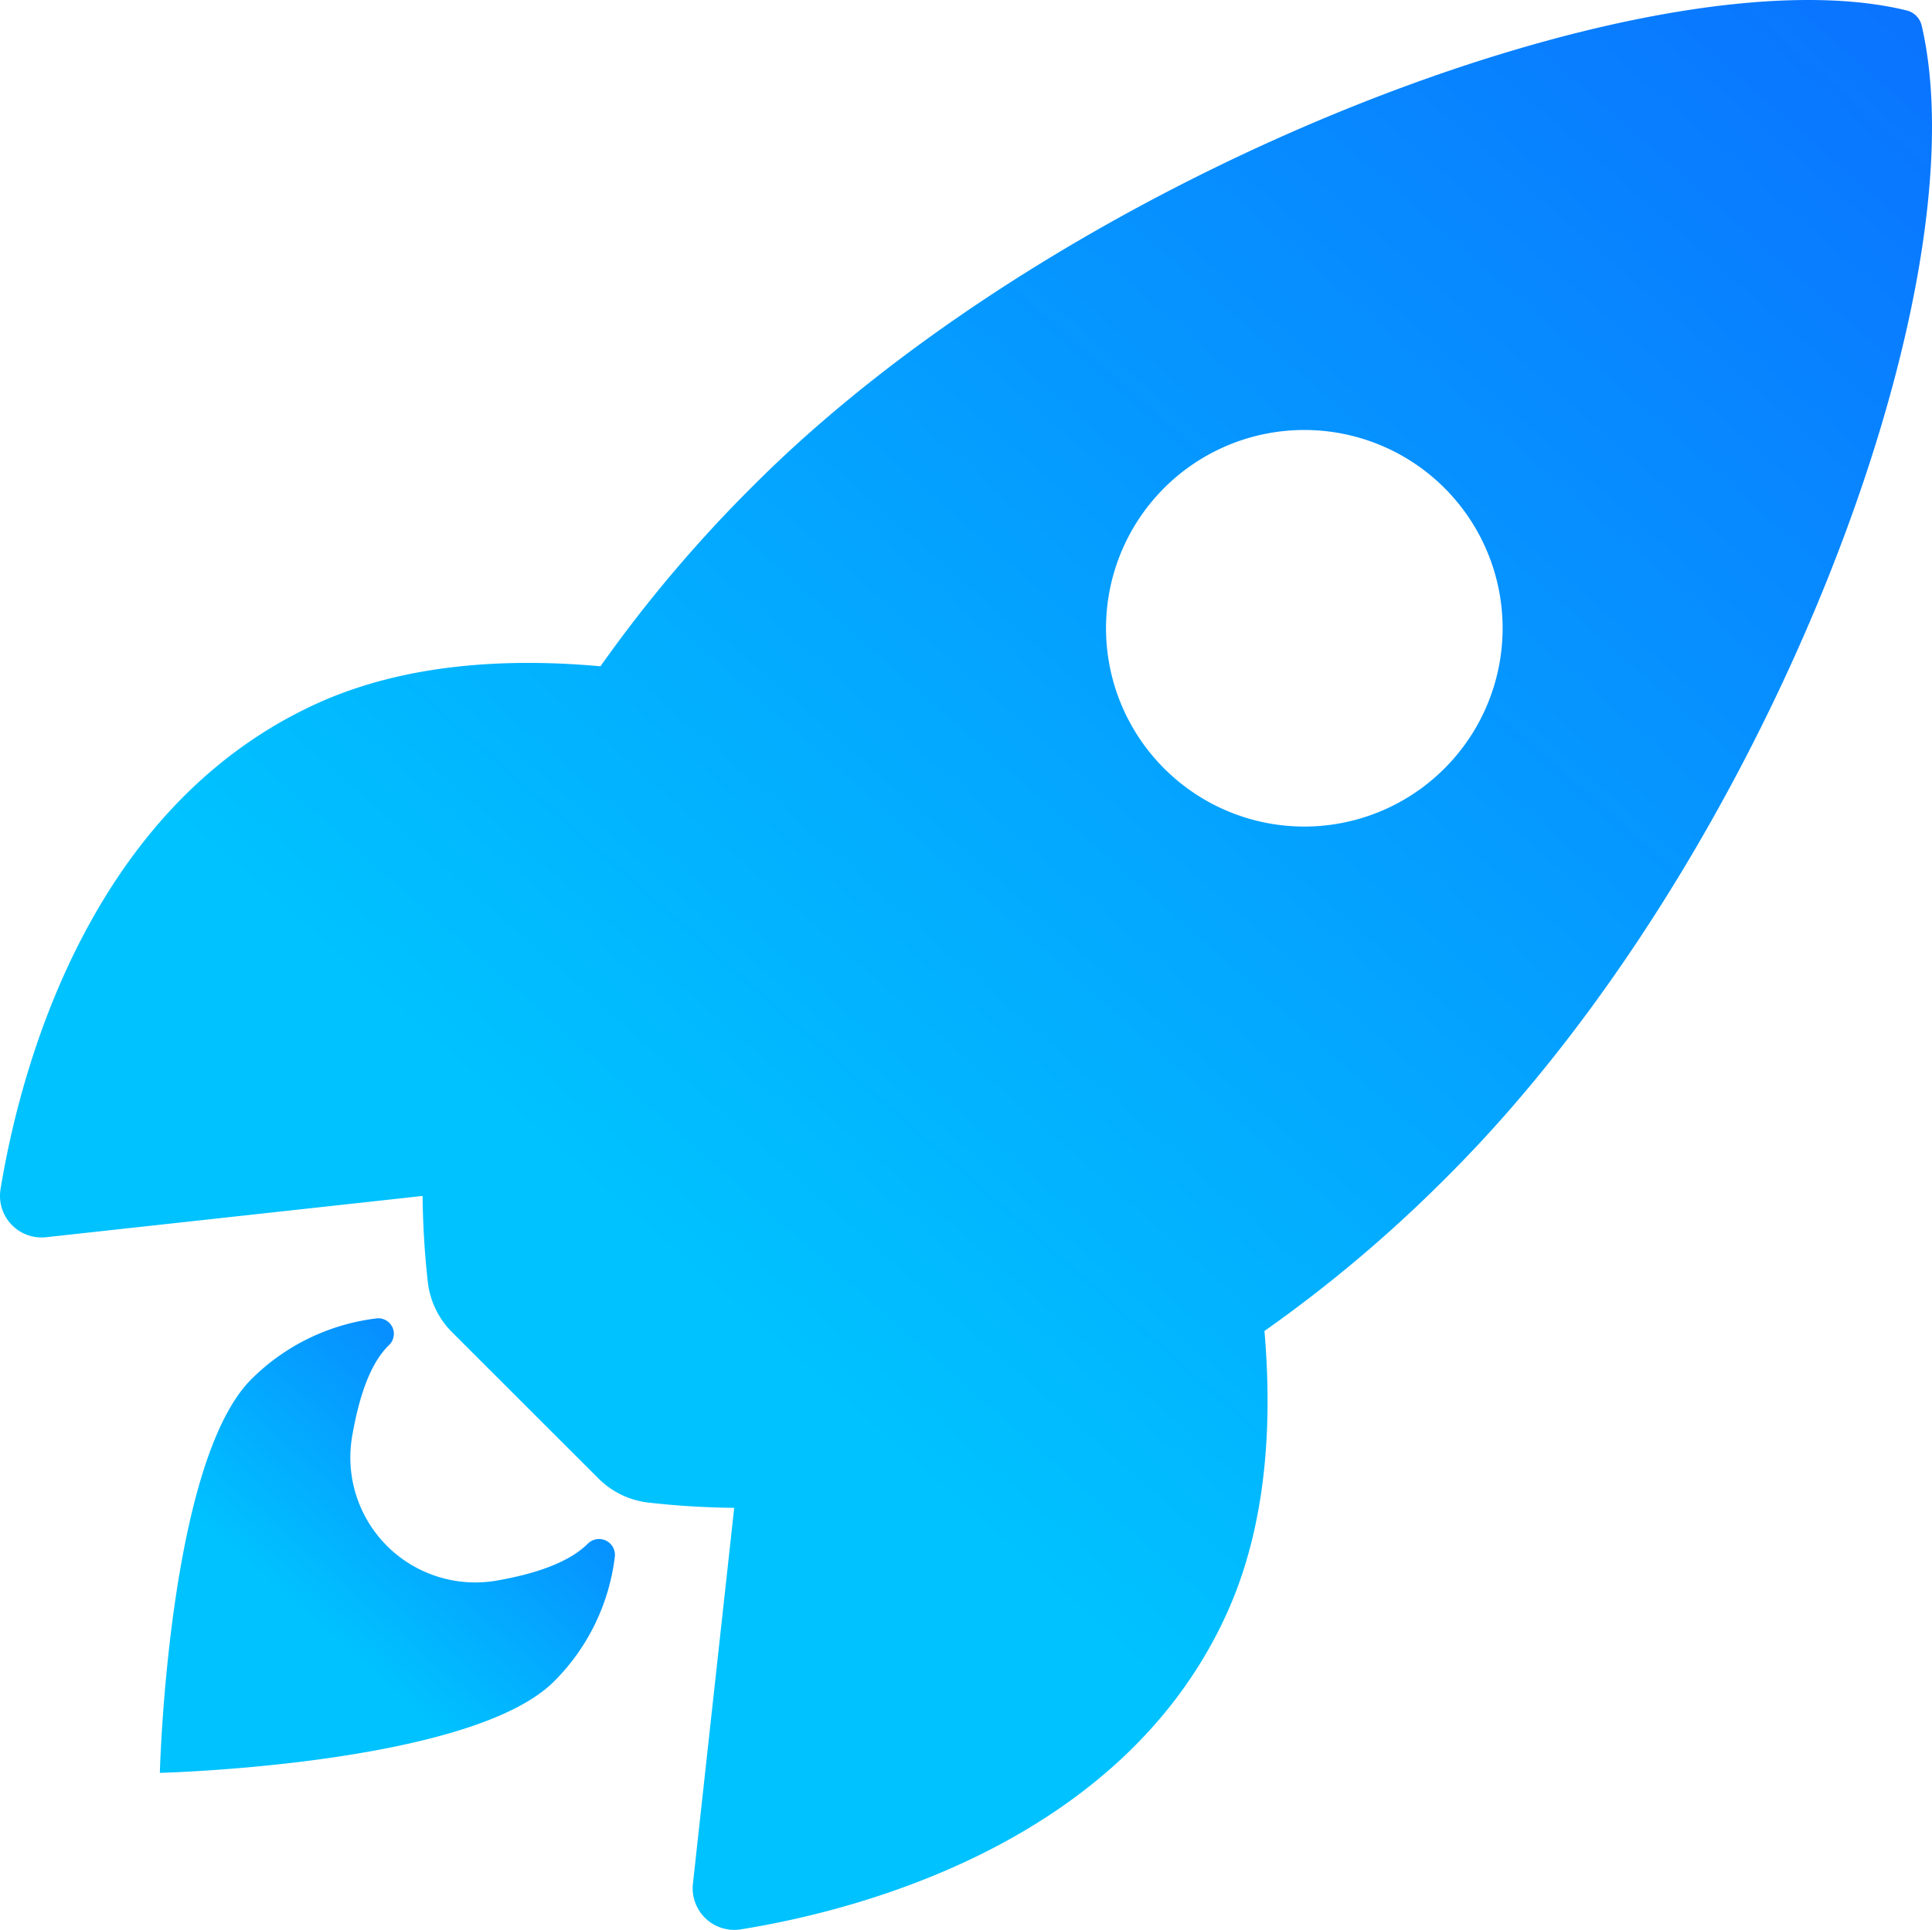 <svg xmlns="http://www.w3.org/2000/svg" xmlns:xlink="http://www.w3.org/1999/xlink" width="196.568" height="196.402" viewBox="0 0 196.568 196.402"><defs><style>.a{fill:url(#a);}</style><linearGradient id="a" x1="0.342" y1="0.67" x2="0.932" gradientUnits="objectBoundingBox"><stop offset="0" stop-color="#00c2ff"/><stop offset="1" stop-color="#0a74ff"/></linearGradient></defs><g transform="translate(-3.366 -3.372)"><path class="a" d="M198.9,6.037a2.086,2.086,0,0,0-1.559-1.606c-25.7-6.283-85.076,16.108-117.245,48.277a139.05,139.05,0,0,0-15.636,18.47c-9.92-.9-19.84-.142-28.3,3.543-23.855,10.487-30.8,37.885-32.736,49.647a4.232,4.232,0,0,0,4.629,4.913l38.31-4.2a85.164,85.164,0,0,0,.52,8.645,8.574,8.574,0,0,0,2.5,5.243L64.223,153.8a8.574,8.574,0,0,0,5.243,2.5,85,85,0,0,0,8.6.52l-4.2,38.263a4.231,4.231,0,0,0,4.913,4.629c11.762-1.89,39.208-8.833,49.647-32.689,3.685-8.456,4.44-18.328,3.59-28.2a139.273,139.273,0,0,0,18.517-15.636C182.837,91.065,205.087,33.01,198.9,6.037ZM121.806,81.571a20.175,20.175,0,1,1,28.532,0A20.157,20.157,0,0,1,121.806,81.571Z" transform="translate(0 0)"/><path class="a" d="M49.34,46.266h0c-1.984,1.984-5.527,3.118-9.353,3.779A12.715,12.715,0,0,1,25.343,35.4c.661-3.826,1.748-7.369,3.732-9.306l.047-.047A1.579,1.579,0,0,0,27.8,23.355a21.715,21.715,0,0,0-12.707,6.188C6.59,38.047,5.787,69.6,5.787,69.6s31.6-.8,40.105-9.306A21.572,21.572,0,0,0,52.08,47.589,1.616,1.616,0,0,0,49.34,46.266Z" transform="translate(13.843 114.192)"/></g></svg>